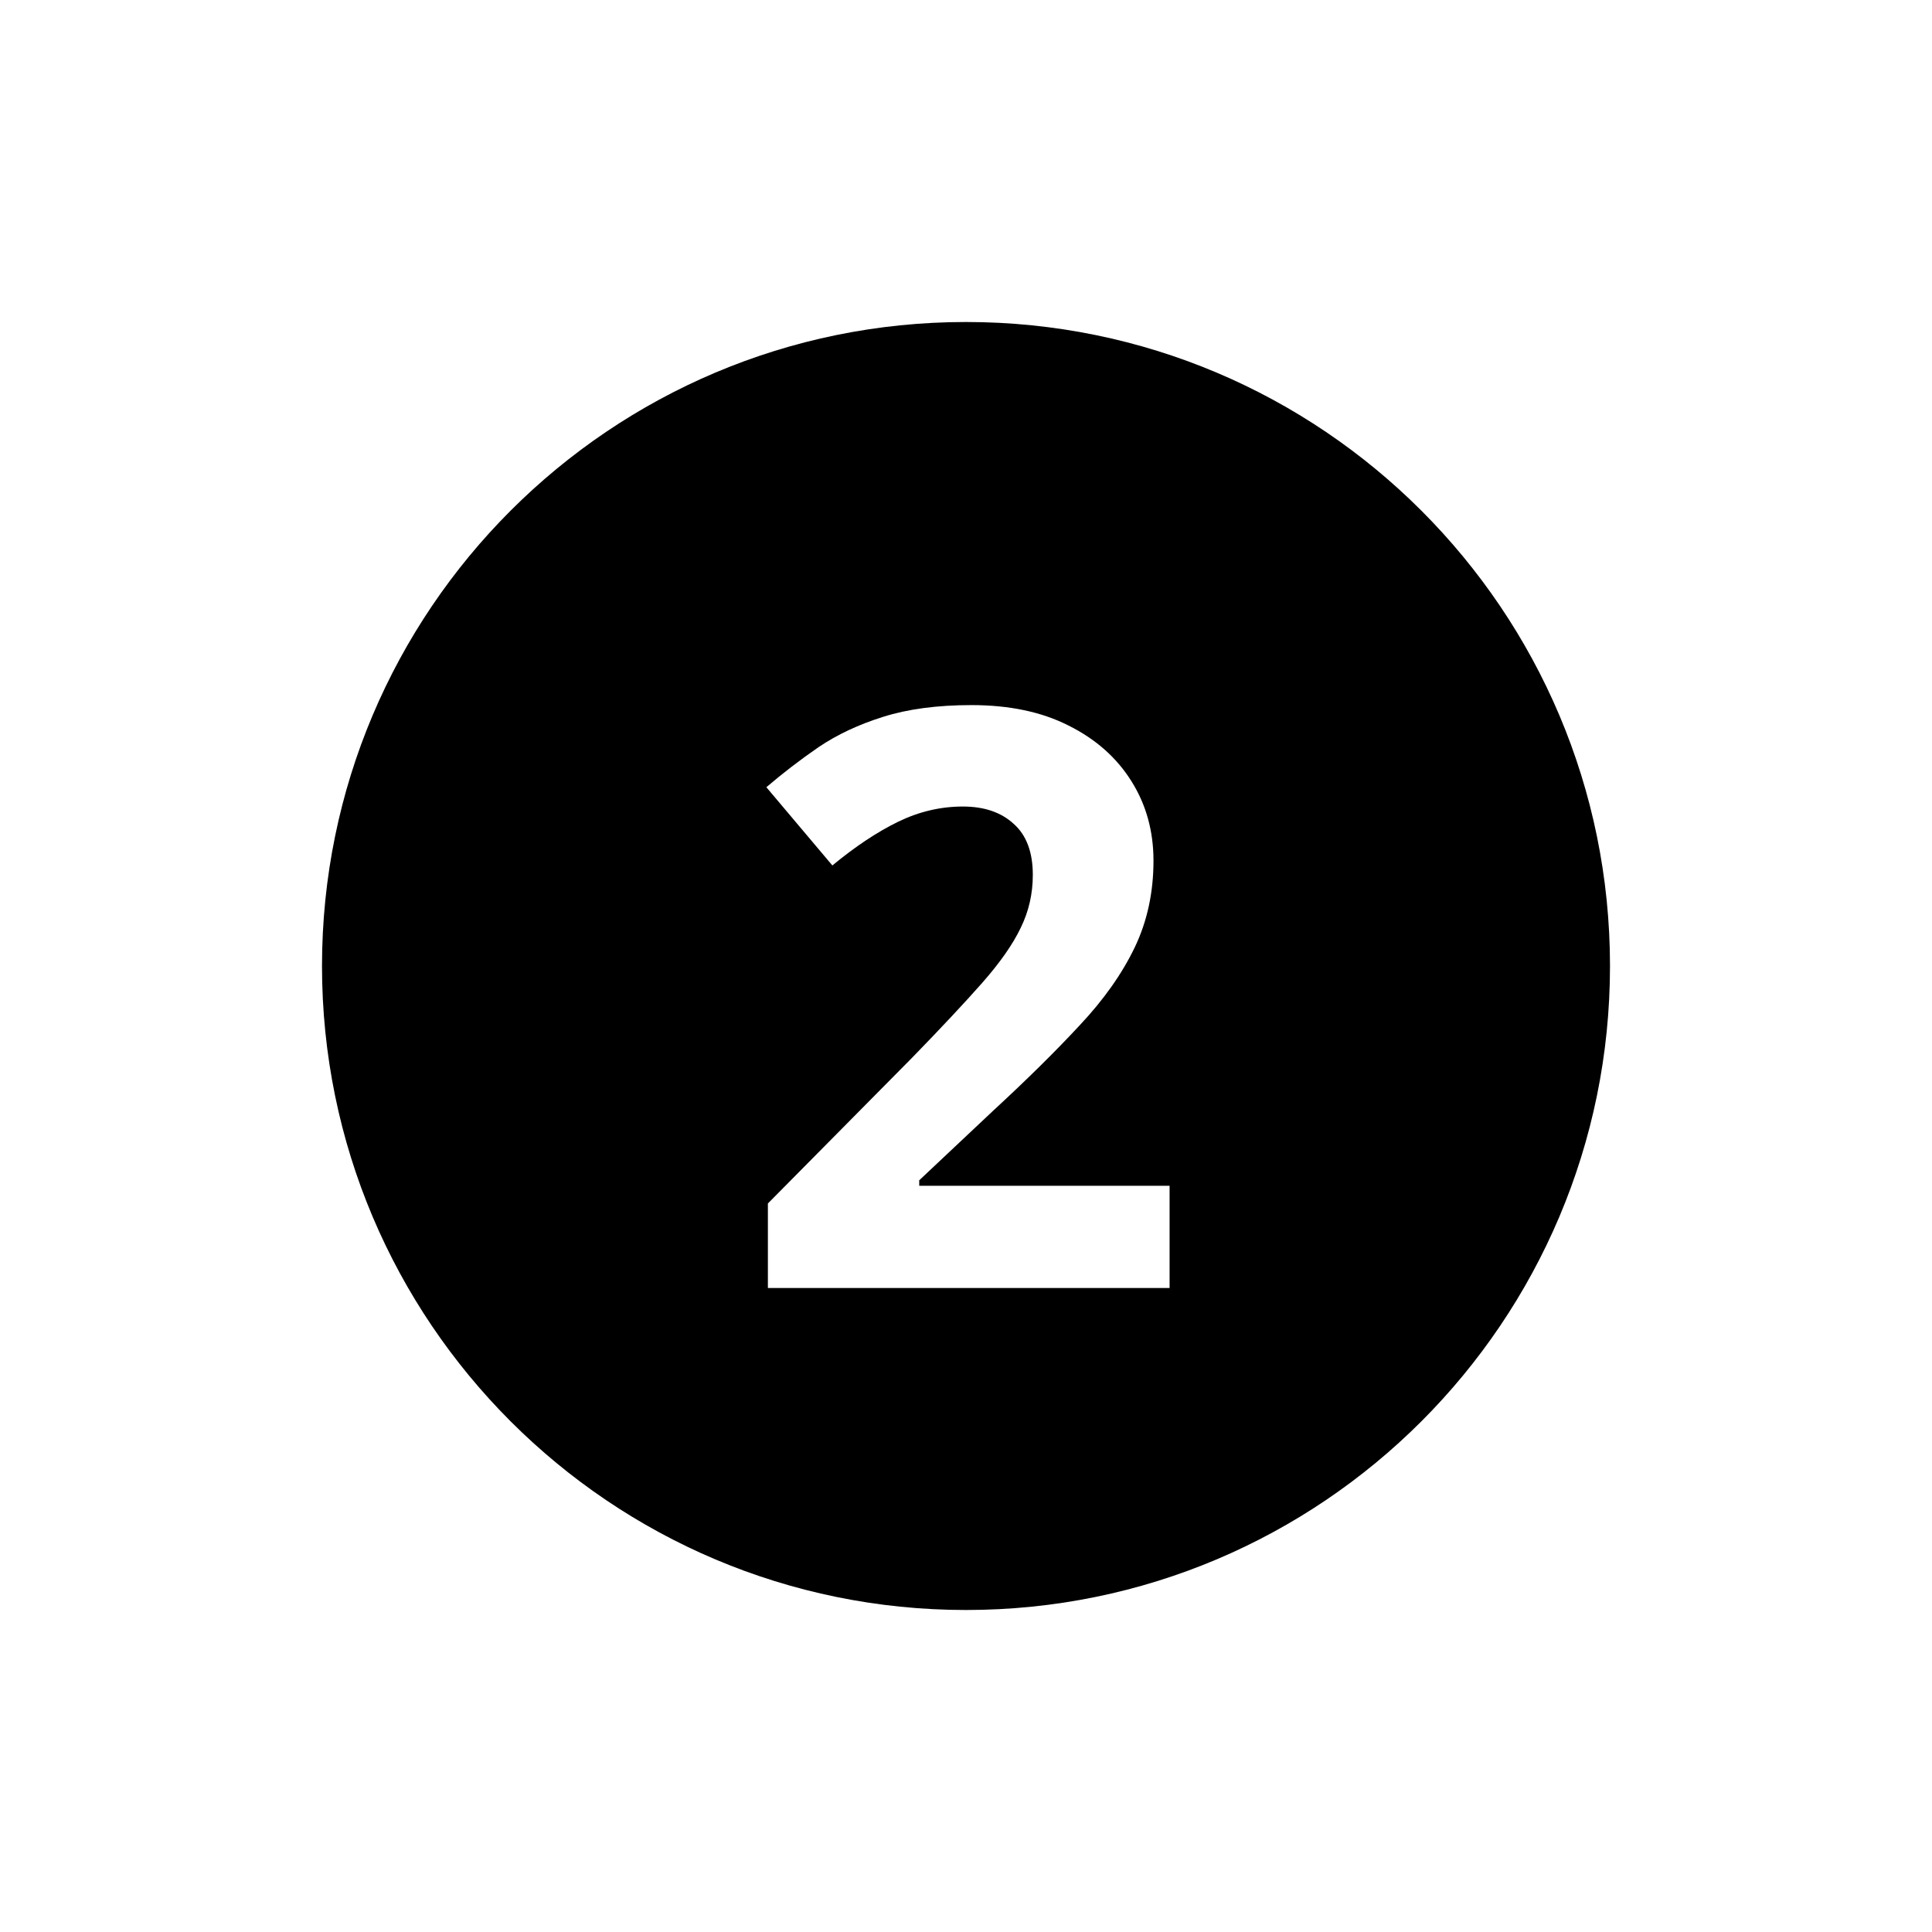 <svg width="24" height="24" viewBox="0 0 24 24"  xmlns="http://www.w3.org/2000/svg">
<path fill-rule="evenodd" clip-rule="evenodd" d="M12 20C16.418 20 20 16.418 20 12C20 7.582 16.418 4 12 4C7.582 4 4 7.582 4 12C4 16.418 7.582 20 12 20ZM9.539 16H14.529V14.73H11.419V14.662L12.337 13.798C12.757 13.411 13.115 13.057 13.411 12.738C13.711 12.419 13.938 12.097 14.095 11.771C14.251 11.446 14.329 11.086 14.329 10.692C14.329 10.325 14.238 9.996 14.056 9.706C13.873 9.413 13.613 9.182 13.274 9.013C12.939 8.843 12.537 8.759 12.068 8.759C11.642 8.759 11.276 8.808 10.97 8.905C10.667 9 10.4 9.125 10.169 9.281C9.941 9.438 9.725 9.604 9.52 9.779L10.34 10.751C10.623 10.517 10.895 10.336 11.155 10.209C11.416 10.082 11.684 10.019 11.961 10.019C12.225 10.019 12.435 10.09 12.591 10.233C12.75 10.373 12.83 10.585 12.83 10.868C12.83 11.102 12.78 11.322 12.679 11.527C12.581 11.732 12.421 11.96 12.2 12.211C11.982 12.458 11.692 12.768 11.331 13.139L9.539 14.95V16Z" />
</svg>
